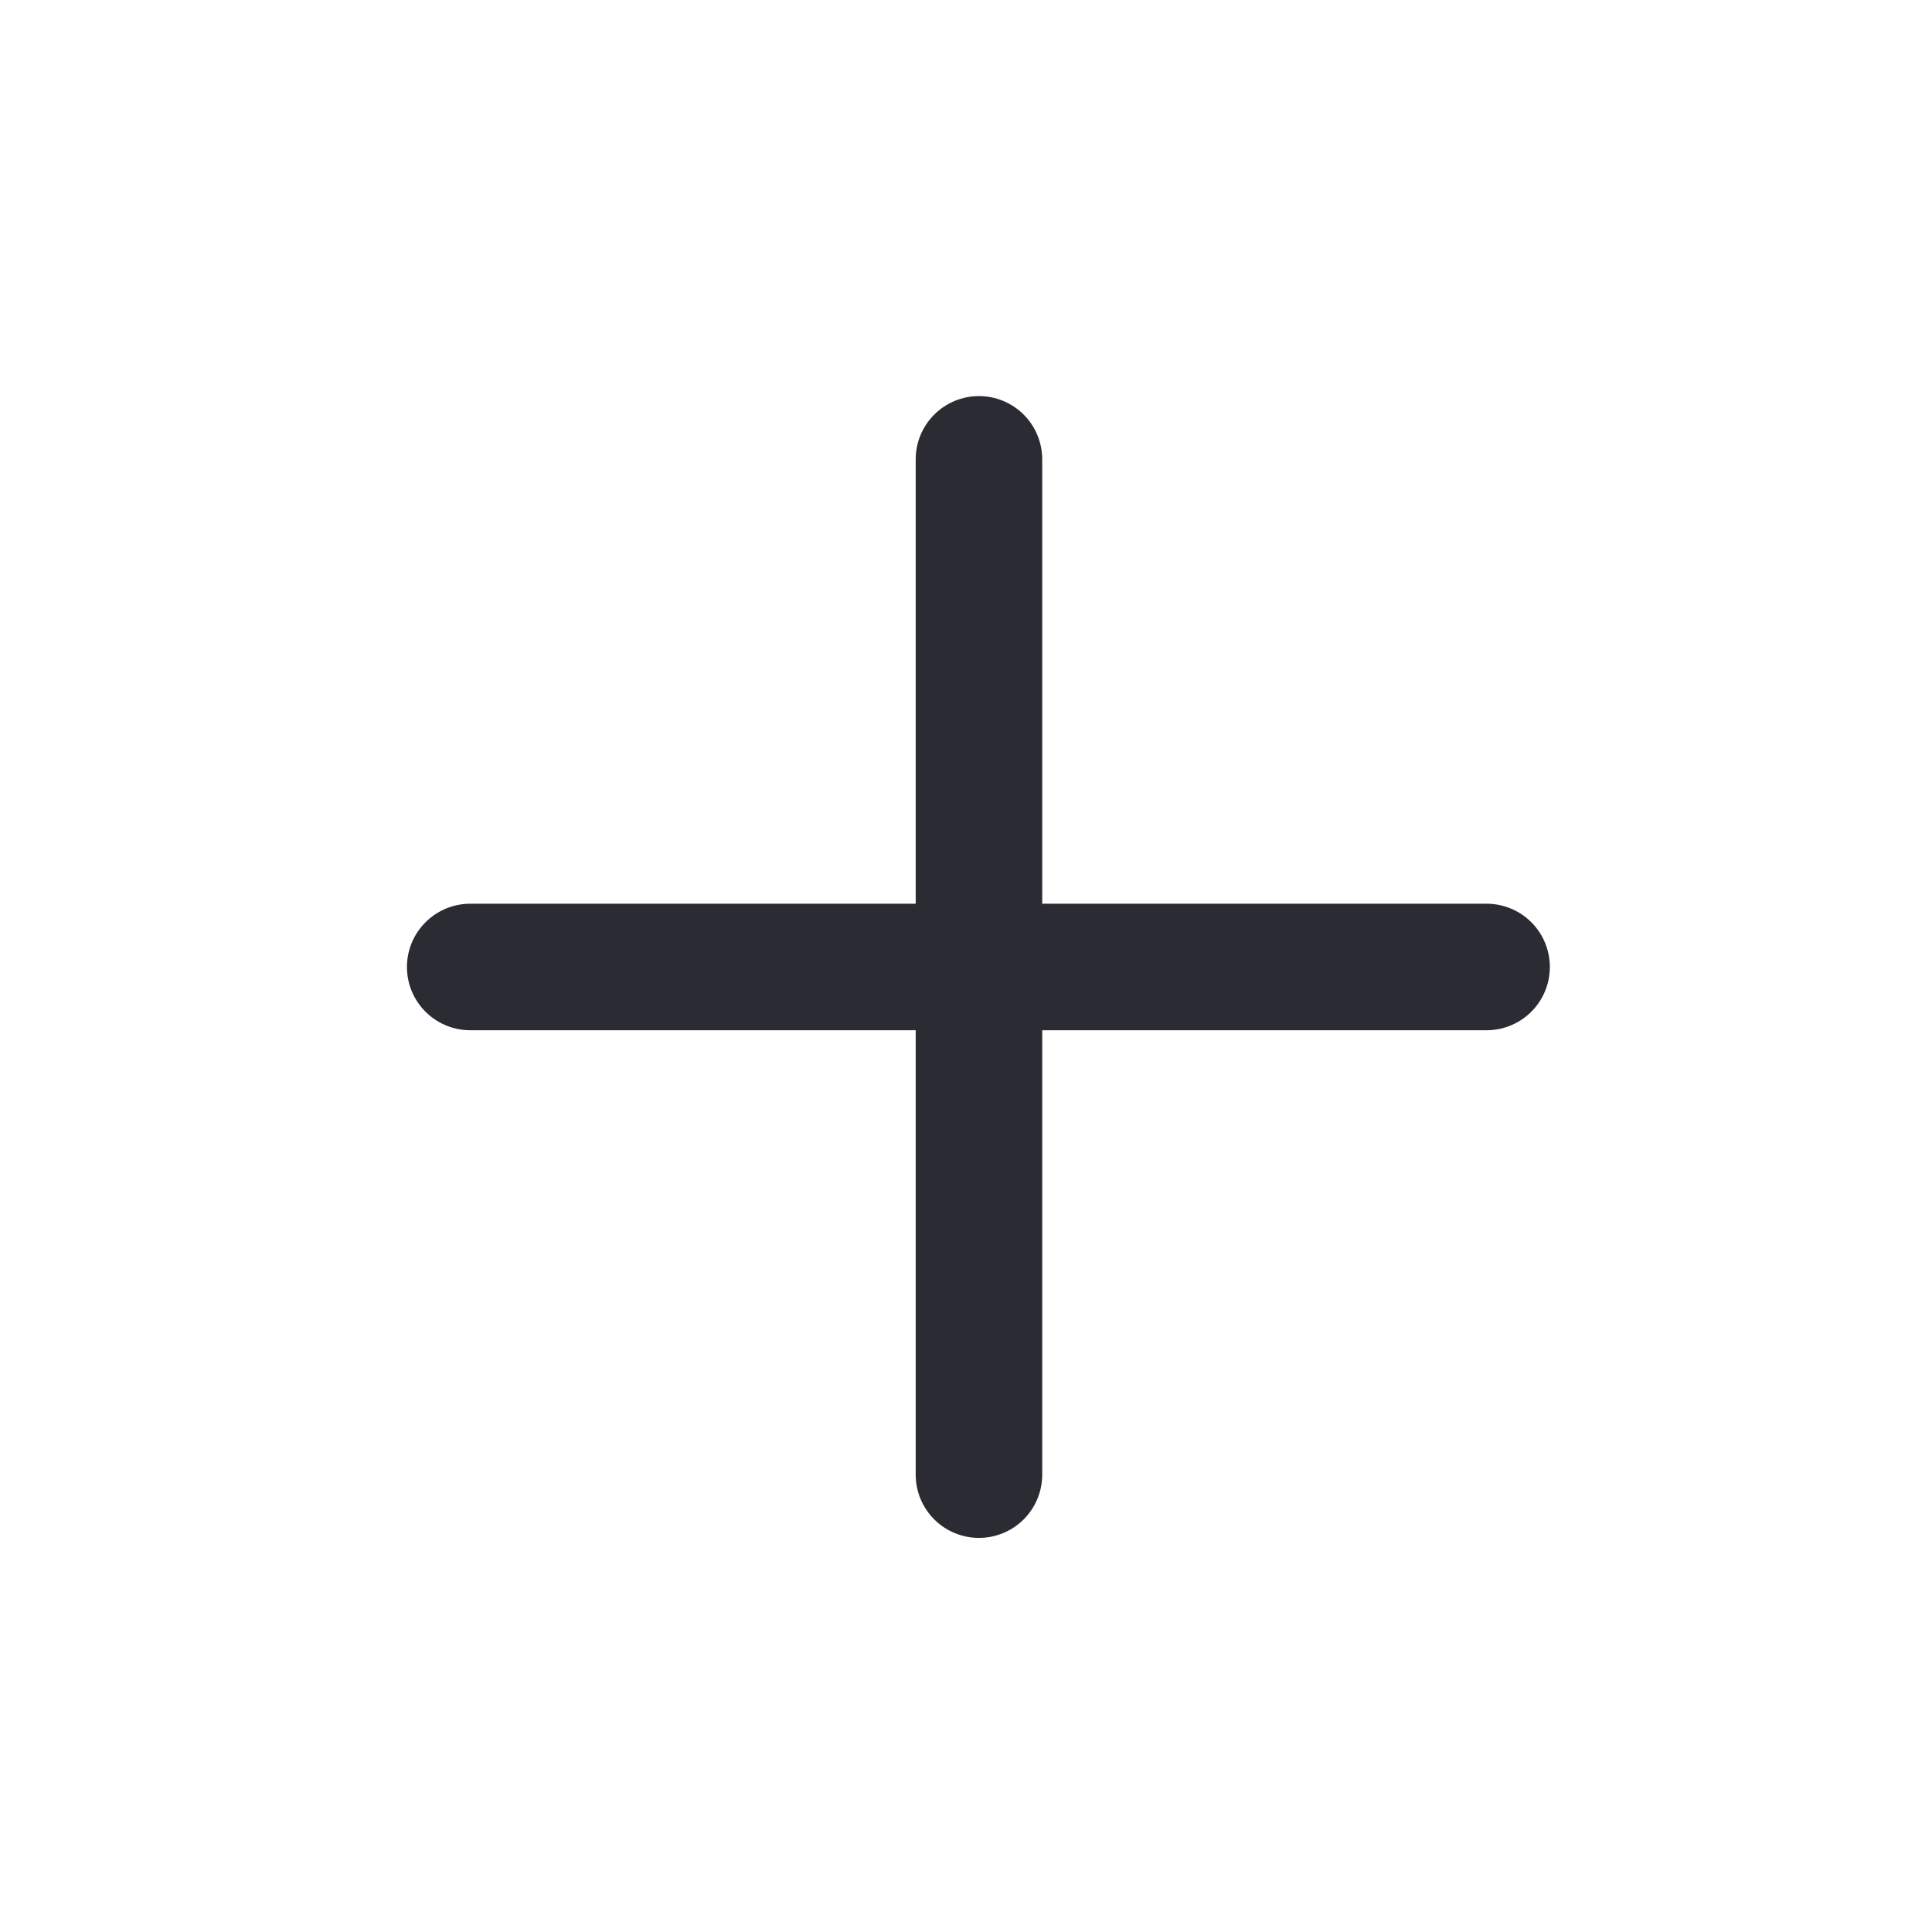 <svg width="65" height="65" viewBox="0 0 65 65" fill="none" xmlns="http://www.w3.org/2000/svg">
<path d="M13.691 32.533C13.691 33.098 13.915 33.639 14.315 34.038C14.714 34.437 15.255 34.661 15.819 34.661L30.808 34.661L30.808 49.65C30.817 50.208 31.046 50.74 31.444 51.131C31.842 51.522 32.378 51.741 32.936 51.741C33.494 51.741 34.029 51.522 34.428 51.131C34.826 50.74 35.054 50.208 35.064 49.65L35.064 34.661L50.052 34.661C50.61 34.652 51.142 34.423 51.533 34.025C51.924 33.627 52.143 33.091 52.143 32.533C52.143 31.975 51.924 31.439 51.533 31.041C51.142 30.643 50.61 30.415 50.052 30.405L35.064 30.405L35.064 15.417C35.054 14.859 34.826 14.327 34.428 13.936C34.029 13.545 33.494 13.326 32.936 13.326C32.378 13.326 31.842 13.545 31.444 13.936C31.046 14.327 30.817 14.859 30.808 15.417V30.405L15.819 30.405C15.255 30.405 14.714 30.63 14.315 31.029C13.915 31.428 13.691 31.969 13.691 32.533Z" fill="#2B2B34"/>
</svg>
